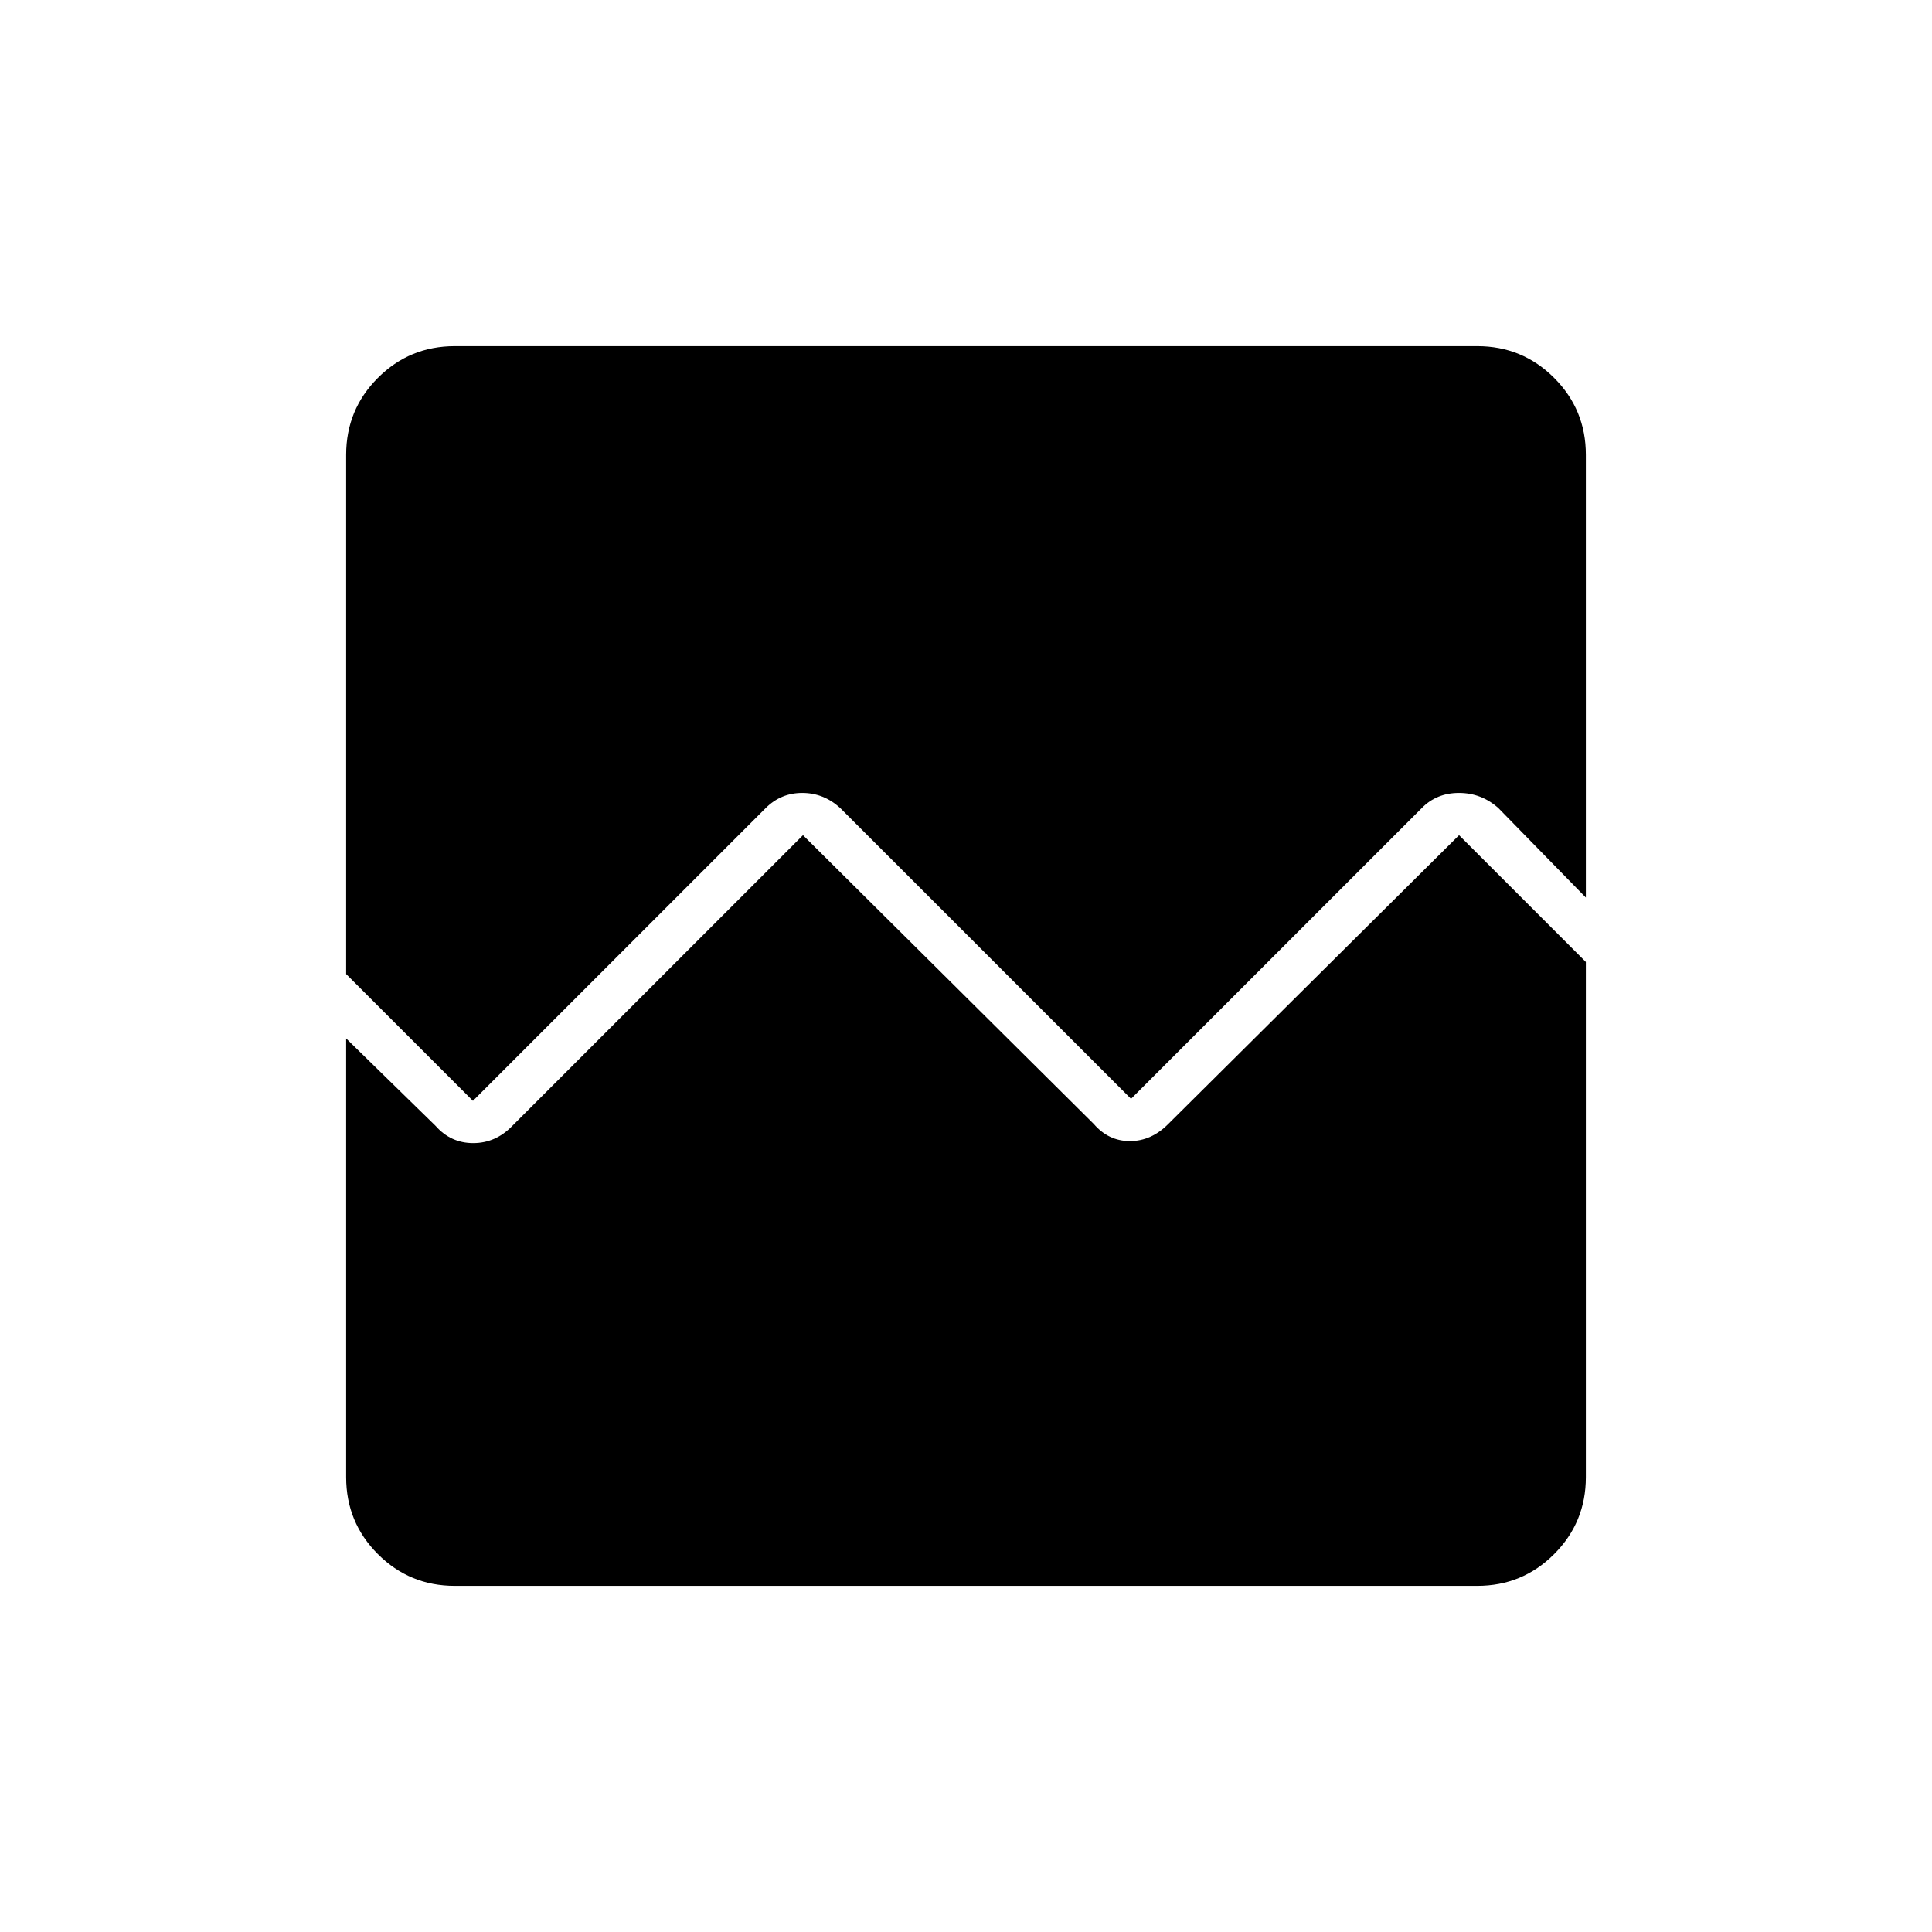 <svg xmlns="http://www.w3.org/2000/svg" height="48" viewBox="0 -960 960 960" width="48"><path d="M226-172q-22.47 0-38.23-15.77Q172-203.53 172-226v-218l44.46 43.46Q224-392 235.14-392q11.13 0 19.36-8.5L399-545l144.5 143.5q7.32 8.5 17.95 8.5 10.64 0 19.05-8.5L725-545l63 63v256q0 22.47-15.77 38.23Q756.47-172 734-172H226Zm0-616h508q22.47 0 38.23 15.77Q788-756.47 788-734v220l-43.46-44.46q-8.45-7.54-19.59-7.54-11.13 0-18.53 7.58L562-414 417.5-558.5q-8.23-7.5-18.86-7.5-10.64 0-18.22 7.58L235-413l-63-63v-258q0-22.47 15.77-38.23Q203.53-788 226-788Z"/></svg>